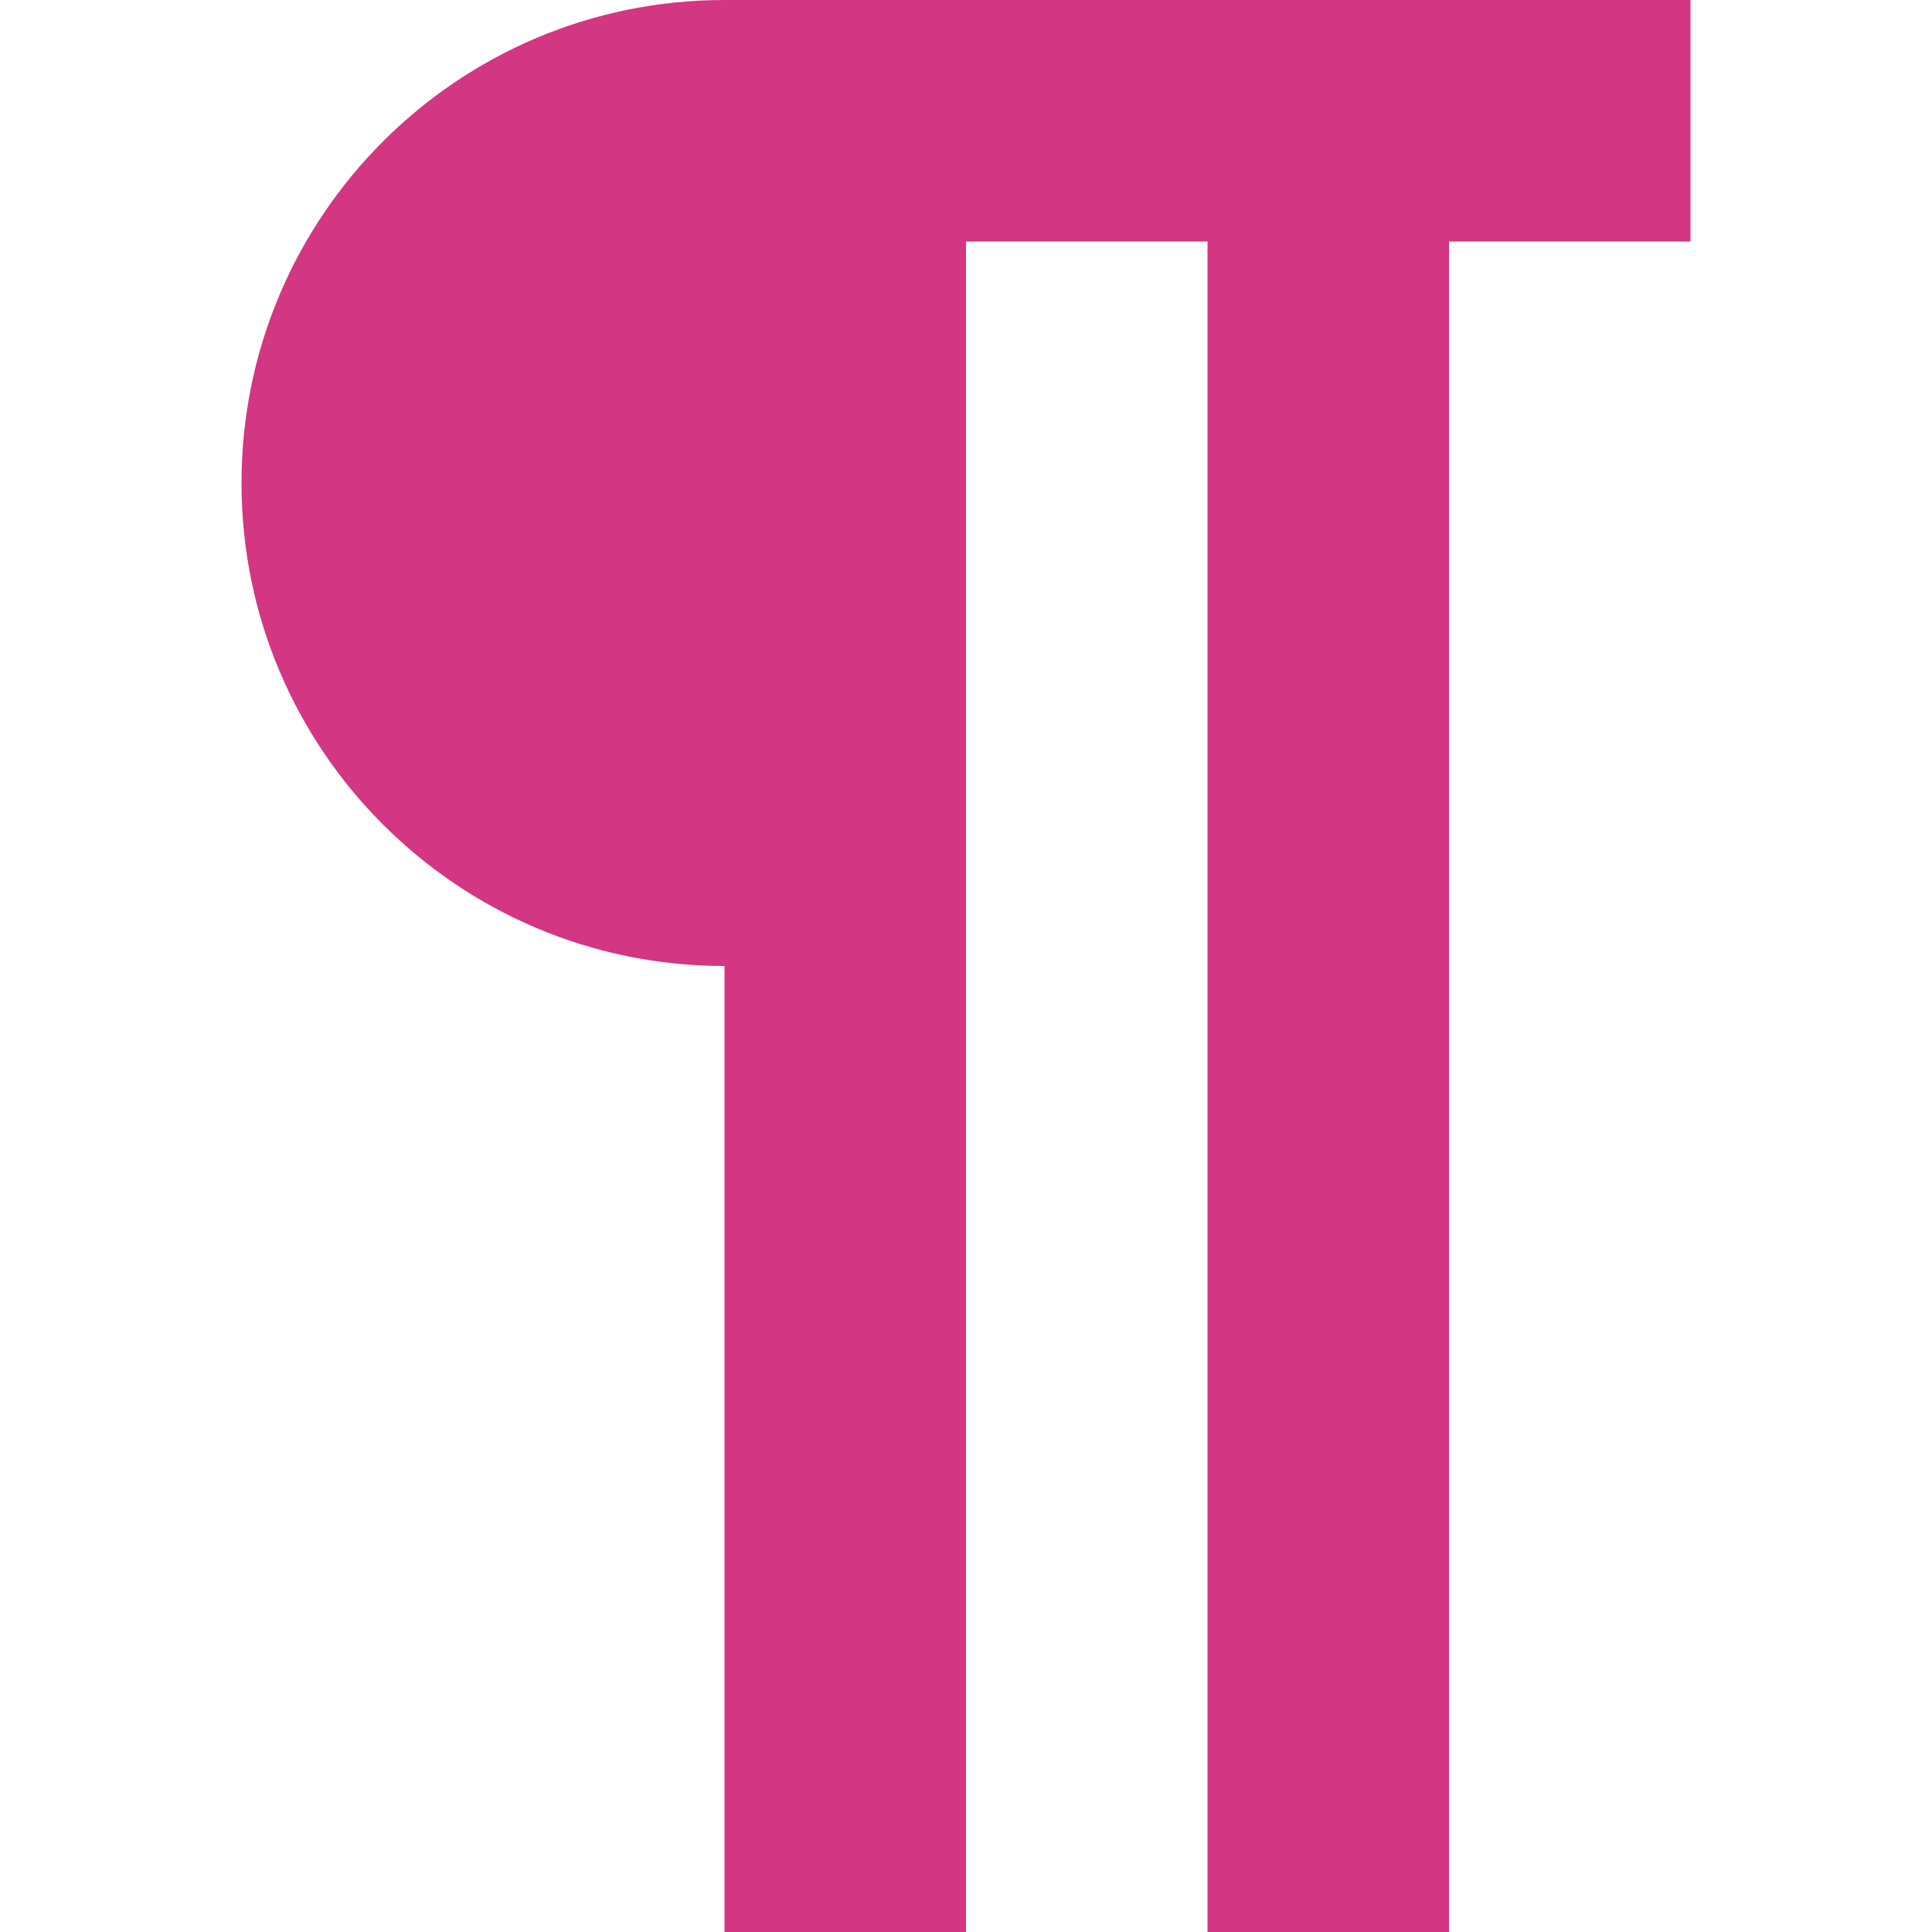 <!DOCTYPE svg PUBLIC "-//W3C//DTD SVG 1.1//EN" "http://www.w3.org/Graphics/SVG/1.1/DTD/svg11.dtd">
<svg xmlns="http://www.w3.org/2000/svg" xmlns:xlink="http://www.w3.org/1999/xlink" version="1.1" width="64px" height="64px" viewBox="0 0 64 64">
<path d="M24 0h32v8h-8v56h-8v-56h-8v56h-8v-32c-8.836 0-16-7.163-16-16s7.163-16 16-16z" fill="#d33682"/>
</svg>
